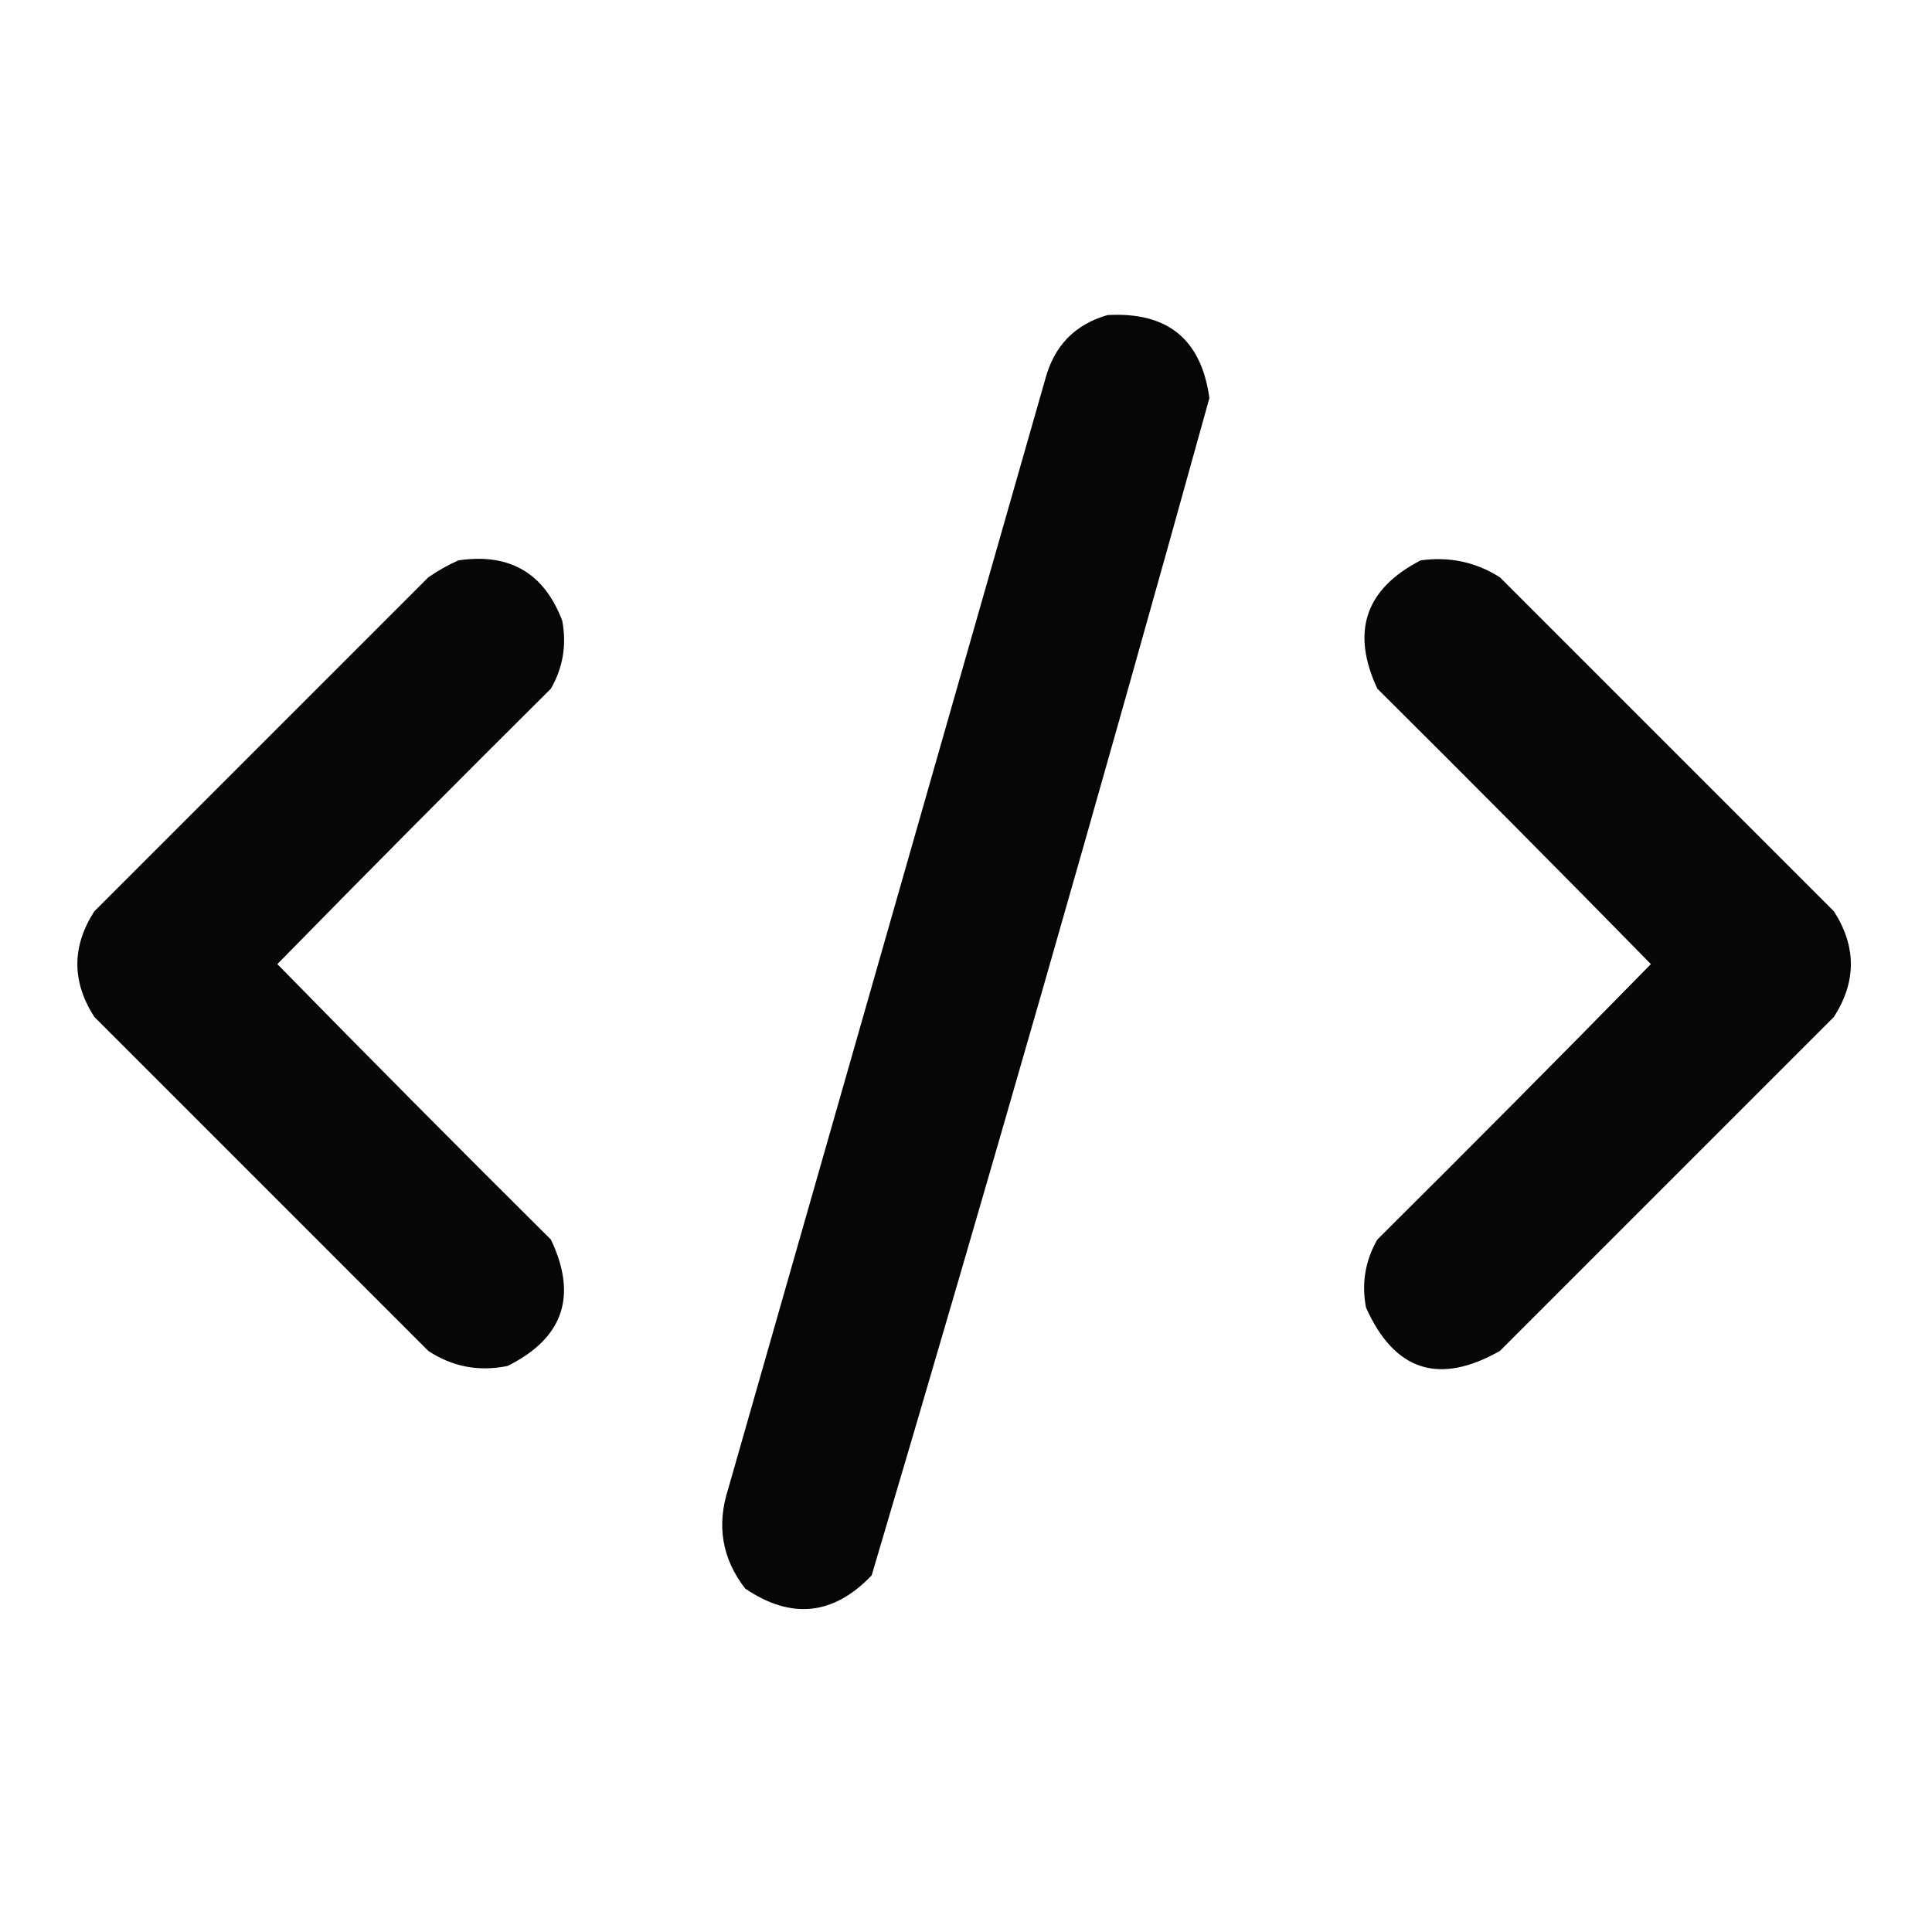 <?xml version="1.0" encoding="UTF-8"?>
<!DOCTYPE svg PUBLIC "-//W3C//DTD SVG 1.1//EN" "http://www.w3.org/Graphics/SVG/1.1/DTD/svg11.dtd">
<svg xmlns="http://www.w3.org/2000/svg" version="1.1" width="512px" height="512px" style="shape-rendering:geometricPrecision; text-rendering:geometricPrecision; image-rendering:optimizeQuality; fill-rule:evenodd; clip-rule:evenodd" xmlns:xlink="http://www.w3.org/1999/xlink">
<g><path style="opacity:0.973" fill="#000000" d="M 293.5,83.5 C 309.378,82.585 318.378,89.918 320.5,105.5C 291.596,209.786 261.763,313.786 231,417.5C 220.869,428.088 209.703,429.255 197.5,421C 191.342,413.08 189.842,404.247 193,394.5C 221,296.5 249,198.5 277,100.5C 279.349,91.652 284.849,85.986 293.5,83.5 Z"/></g>
<g><path style="opacity:0.97" fill="#000000" d="M 121.5,148.5 C 135.033,146.512 144.2,151.845 149,164.5C 150.209,170.886 149.209,176.886 146,182.5C 121.653,206.68 97.486,231.014 73.5,255.5C 97.486,279.986 121.653,304.32 146,328.5C 153.119,343.478 149.285,354.645 134.5,362C 126.881,363.549 119.881,362.216 113.5,358C 84,328.5 54.5,299 25,269.5C 19,260.167 19,250.833 25,241.5C 54.5,212 84,182.5 113.5,153C 116.099,151.205 118.766,149.705 121.5,148.5 Z"/></g>
<g><path style="opacity:0.97" fill="#000000" d="M 376.5,148.5 C 384.124,147.449 391.124,148.949 397.5,153C 427,182.5 456.5,212 486,241.5C 492,250.833 492,260.167 486,269.5C 456.5,299 427,328.5 397.5,358C 381.364,367.173 369.53,363.34 362,346.5C 360.791,340.114 361.791,334.114 365,328.5C 389.347,304.32 413.514,279.986 437.5,255.5C 413.514,231.014 389.347,206.68 365,182.5C 357.978,167.399 361.811,156.066 376.5,148.5 Z"/></g>
</svg>
